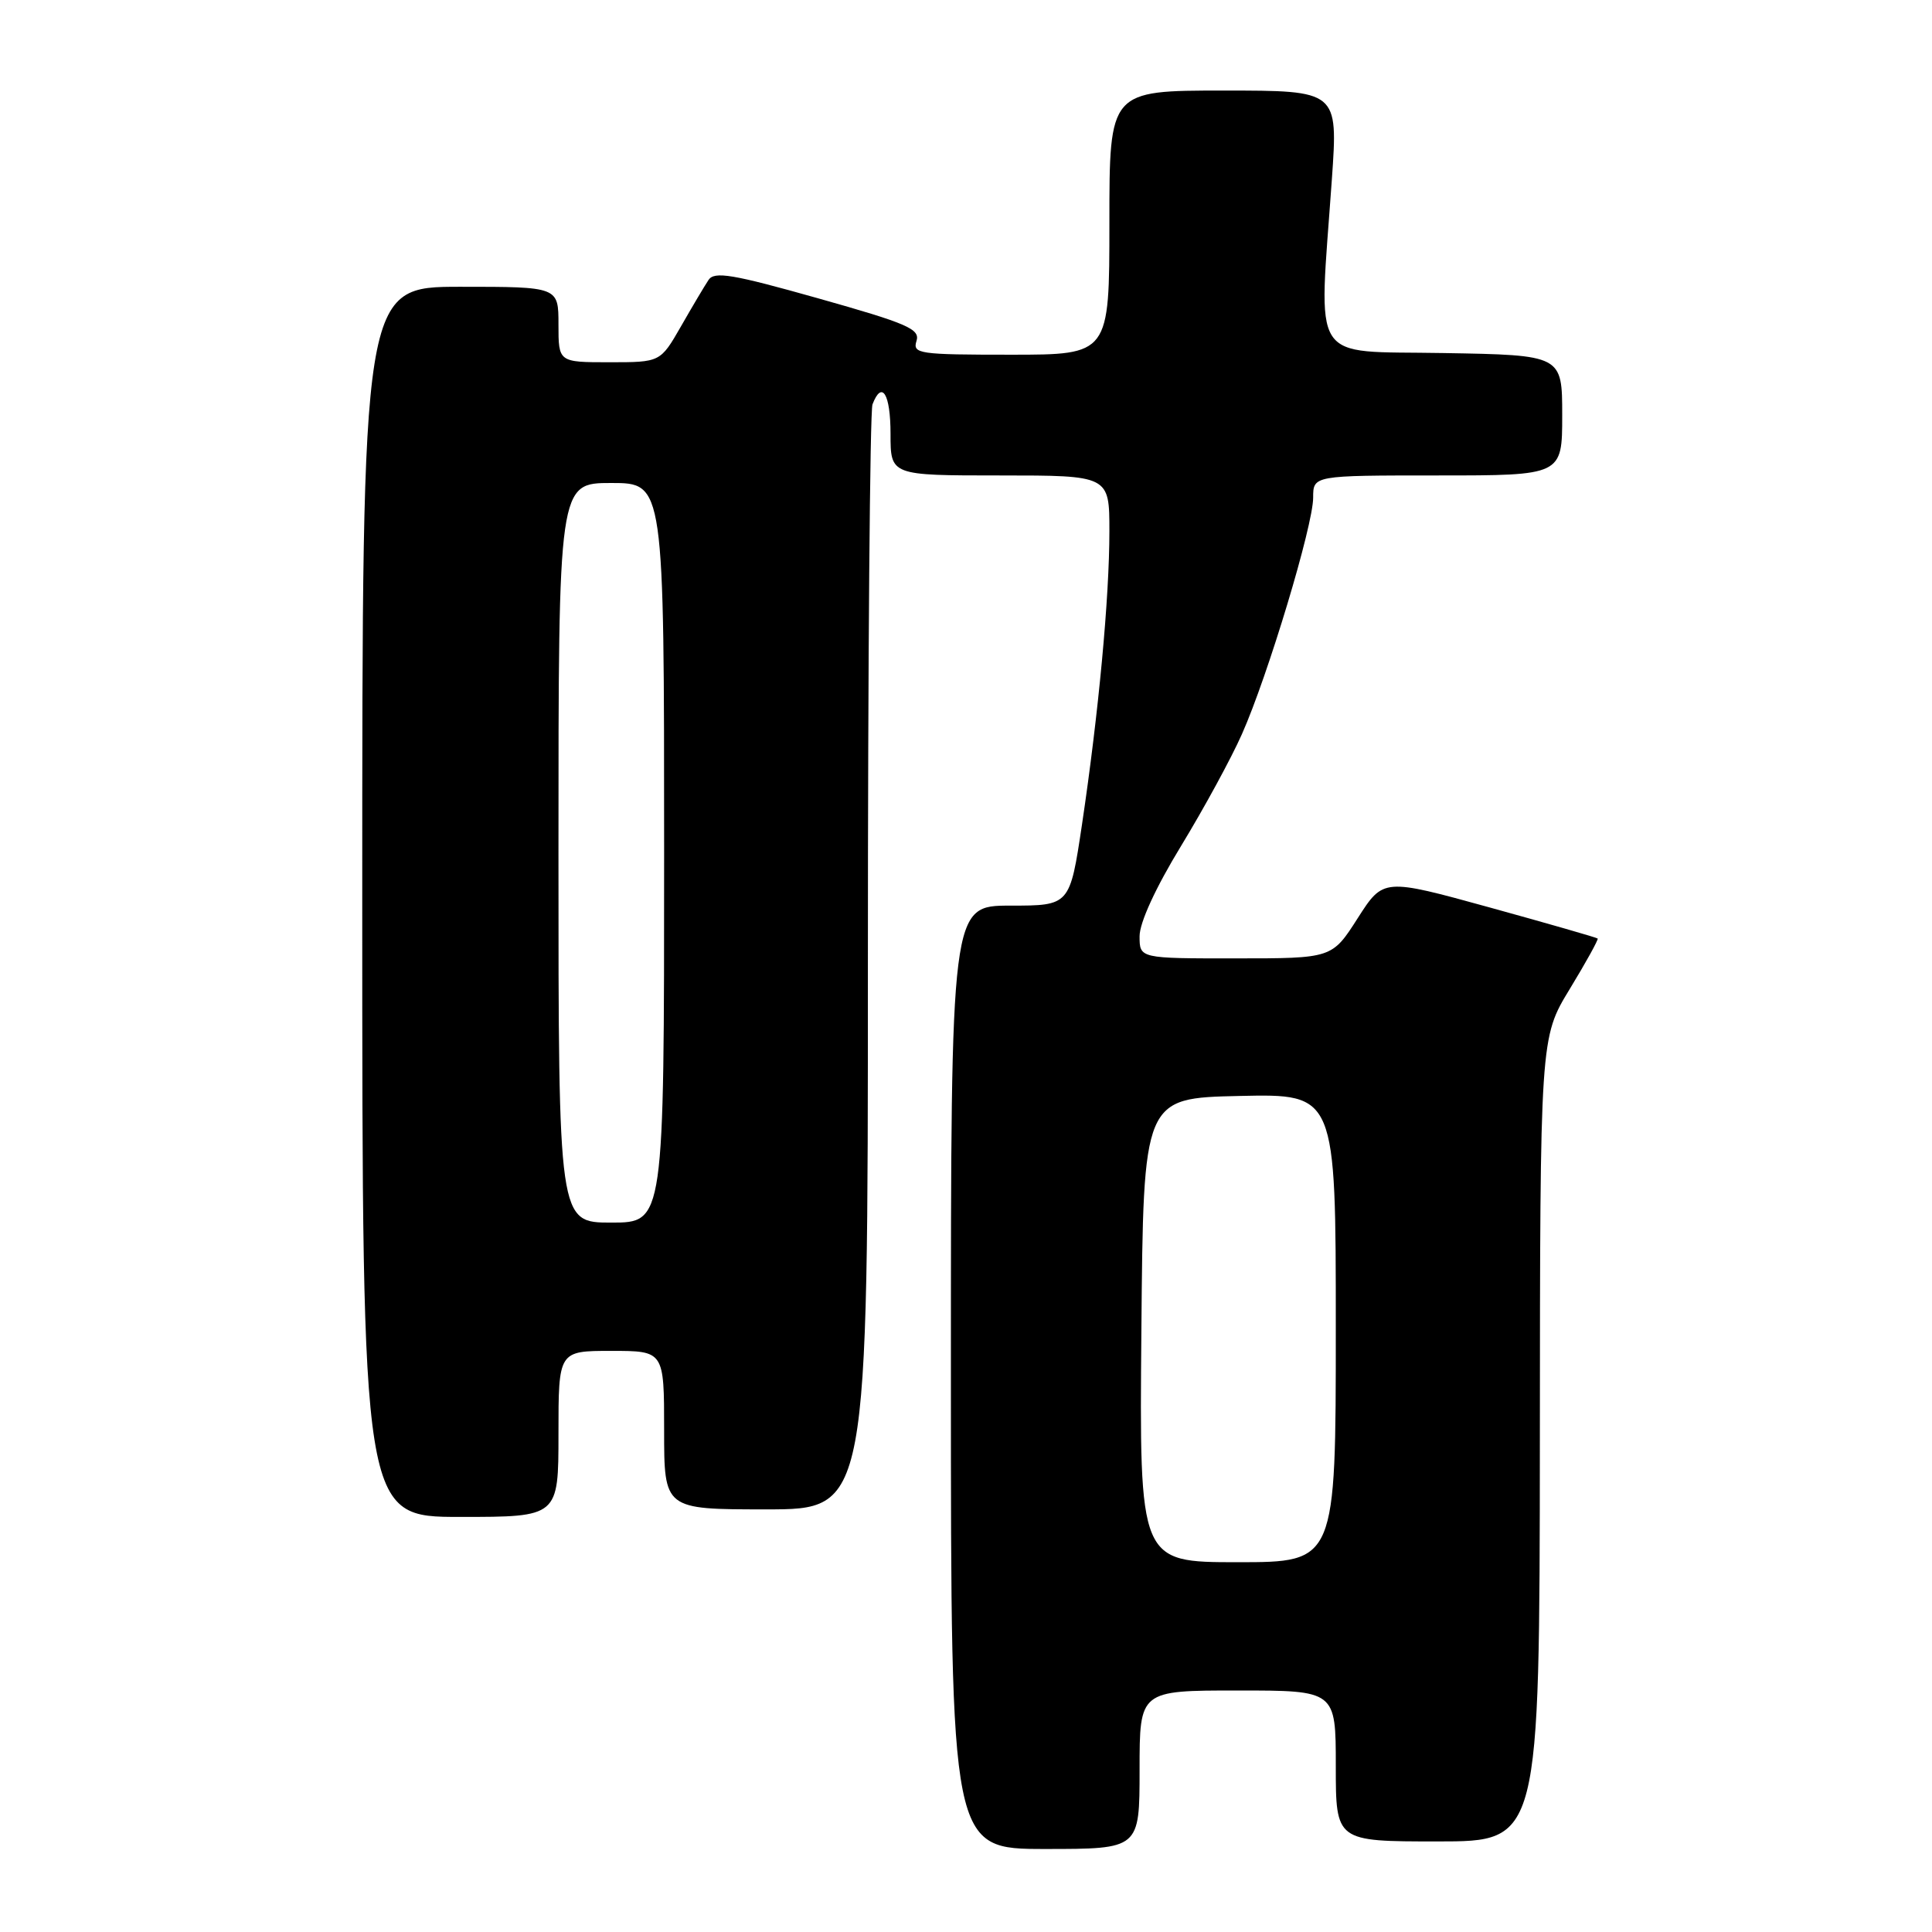 <?xml version="1.0" encoding="UTF-8" standalone="no"?>
<!DOCTYPE svg PUBLIC "-//W3C//DTD SVG 1.1//EN" "http://www.w3.org/Graphics/SVG/1.1/DTD/svg11.dtd" >
<svg xmlns="http://www.w3.org/2000/svg" xmlns:xlink="http://www.w3.org/1999/xlink" version="1.1" viewBox="0 0 256 256">
 <g >
 <path fill="currentColor"
d=" M 151.00 234.50 C 151.00 224.00 151.00 224.00 164.00 224.00 C 177.00 224.00 177.00 224.00 177.00 234.00 C 177.00 244.00 177.00 244.00 190.50 244.00 C 204.00 244.00 204.00 244.00 204.04 190.75 C 204.07 137.50 204.07 137.50 208.00 131.05 C 210.16 127.50 211.82 124.49 211.70 124.36 C 211.57 124.23 205.13 122.38 197.38 120.24 C 183.30 116.36 183.30 116.36 179.90 121.67 C 176.50 126.99 176.50 126.99 163.75 126.99 C 151.00 127.00 151.00 127.00 151.00 124.06 C 151.00 122.25 153.12 117.63 156.50 112.09 C 159.52 107.13 163.15 100.47 164.56 97.28 C 168.00 89.54 174.00 69.61 174.00 65.94 C 174.00 63.00 174.00 63.00 190.50 63.00 C 207.00 63.00 207.00 63.00 207.00 55.03 C 207.00 47.05 207.00 47.05 191.25 46.78 C 173.33 46.46 174.73 48.64 176.48 23.75 C 177.30 12.00 177.30 12.00 162.15 12.00 C 147.00 12.00 147.00 12.00 147.00 29.50 C 147.00 47.00 147.00 47.00 133.93 47.00 C 121.76 47.00 120.90 46.88 121.44 45.18 C 121.94 43.60 120.26 42.87 108.41 39.53 C 97.06 36.33 94.65 35.92 93.88 37.10 C 93.37 37.87 91.72 40.64 90.23 43.25 C 87.50 48.00 87.50 48.00 80.75 48.00 C 74.00 48.00 74.00 48.00 74.00 43.00 C 74.00 38.00 74.00 38.00 61.00 38.00 C 48.00 38.00 48.00 38.00 48.00 119.50 C 48.00 201.00 48.00 201.00 61.00 201.00 C 74.00 201.00 74.00 201.00 74.00 190.00 C 74.00 179.00 74.00 179.00 81.00 179.00 C 88.00 179.00 88.00 179.00 88.00 189.50 C 88.00 200.00 88.00 200.00 101.50 200.00 C 115.00 200.00 115.00 200.00 115.00 127.58 C 115.00 87.75 115.27 54.45 115.61 53.58 C 116.86 50.32 118.00 52.19 118.00 57.50 C 118.00 63.00 118.00 63.00 132.50 63.00 C 147.00 63.00 147.00 63.00 147.00 70.39 C 147.00 79.22 145.57 94.48 143.37 109.25 C 141.76 120.00 141.76 120.00 133.88 120.00 C 126.00 120.00 126.00 120.00 126.00 182.50 C 126.00 245.00 126.00 245.00 138.50 245.00 C 151.00 245.00 151.00 245.00 151.00 234.50 Z  M 151.24 176.25 C 151.50 145.50 151.50 145.50 164.25 145.22 C 177.00 144.94 177.00 144.94 177.00 175.97 C 177.00 207.00 177.00 207.00 163.99 207.00 C 150.97 207.00 150.97 207.00 151.24 176.25 Z  M 74.00 113.00 C 74.00 64.00 74.00 64.00 81.00 64.00 C 88.00 64.00 88.00 64.00 88.00 113.00 C 88.00 162.00 88.00 162.00 81.00 162.00 C 74.00 162.00 74.00 162.00 74.00 113.00 Z "/>
</g>
</svg>